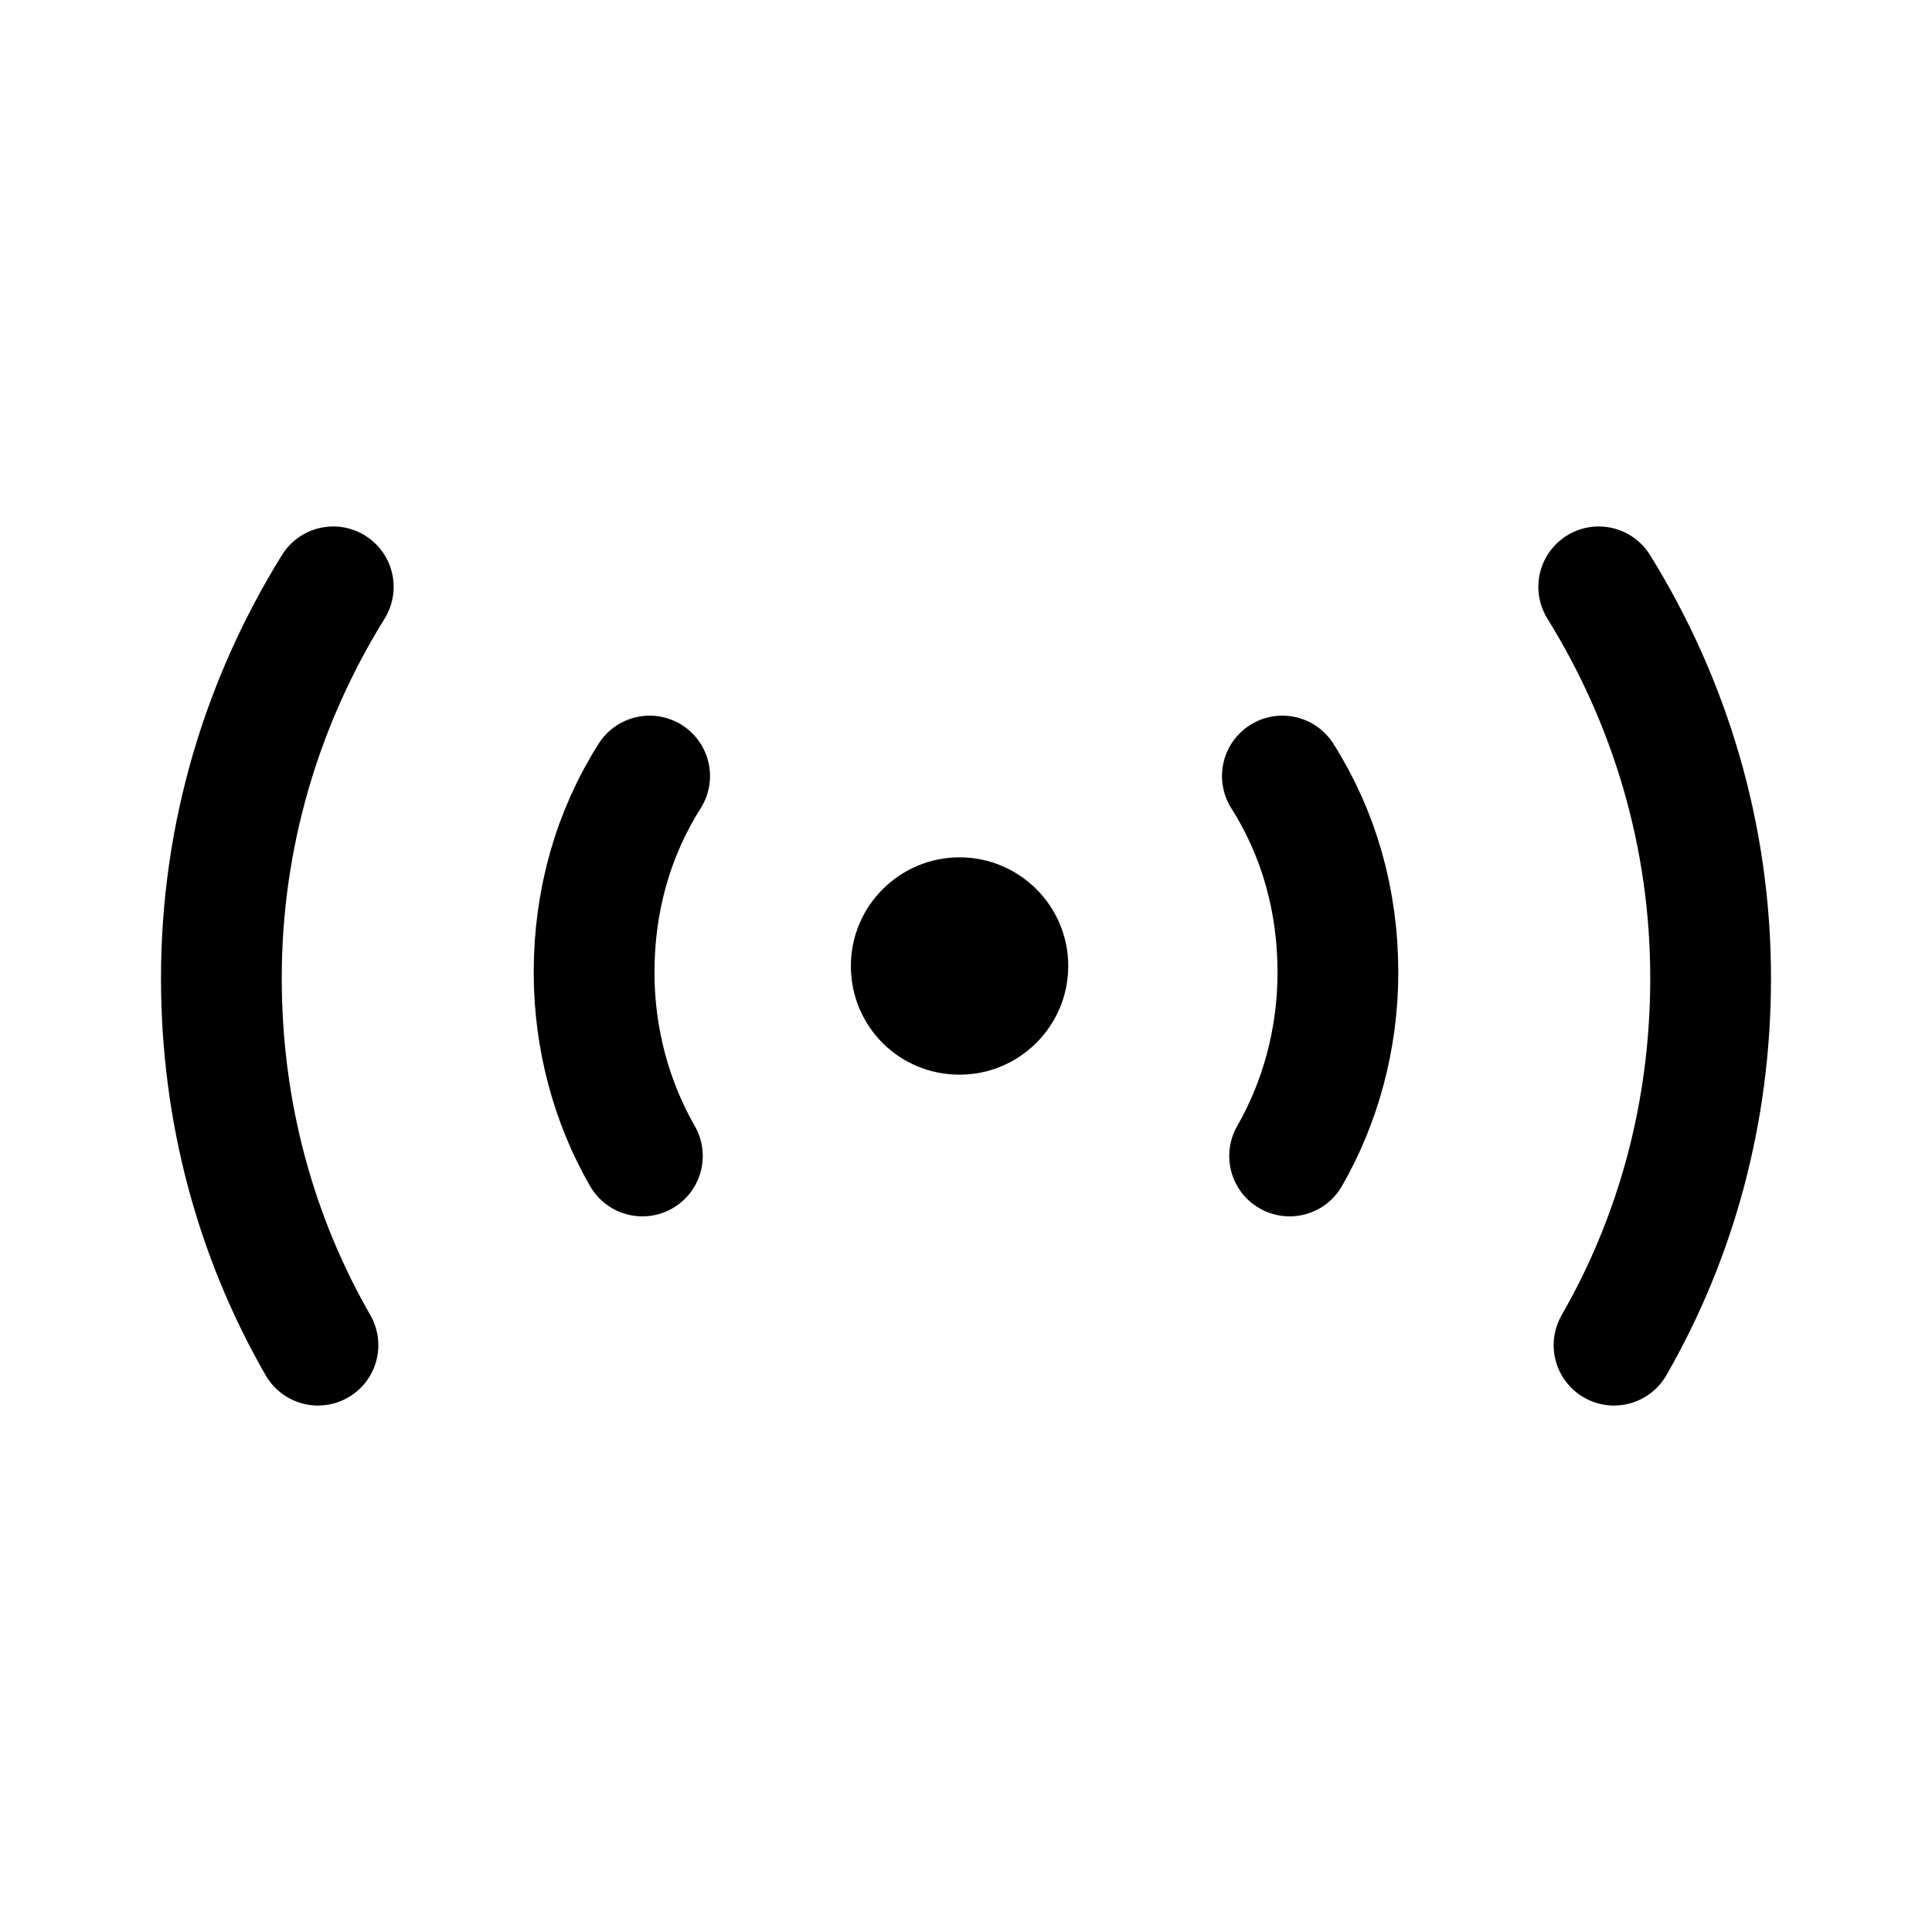 <svg width="24" height="24" viewBox="0 0 24 24" fill="none" xmlns="http://www.w3.org/2000/svg">
<path d="M19.86 7.29C20.74 8.71 21.25 10.37 21.25 12.15C21.25 13.82 20.82 15.37 20.05 16.71" stroke="black" stroke-width="1.5" stroke-linecap="round" stroke-linejoin="round"/>
<path d="M15.93 9.64C16.38 10.35 16.62 11.18 16.62 12.08C16.62 12.91 16.4 13.7 16.02 14.36" stroke="black" stroke-width="1.5" stroke-linecap="round" stroke-linejoin="round"/>
<path d="M4.14 7.29C3.26 8.71 2.75 10.37 2.75 12.15C2.75 13.82 3.18 15.37 3.95 16.71" stroke="black" stroke-width="1.5" stroke-linecap="round" stroke-linejoin="round"/>
<path d="M8.07 9.64C7.62 10.35 7.38 11.18 7.38 12.08C7.38 12.91 7.6 13.7 7.98 14.36" stroke="black" stroke-width="1.5" stroke-linecap="round" stroke-linejoin="round"/>
<path d="M11.92 10.65C11.18 10.65 10.57 11.25 10.57 12C10.57 12.75 11.17 13.35 11.92 13.35C12.66 13.35 13.27 12.75 13.27 12C13.27 11.25 12.66 10.65 11.92 10.65Z" fill="black"/>
</svg>
